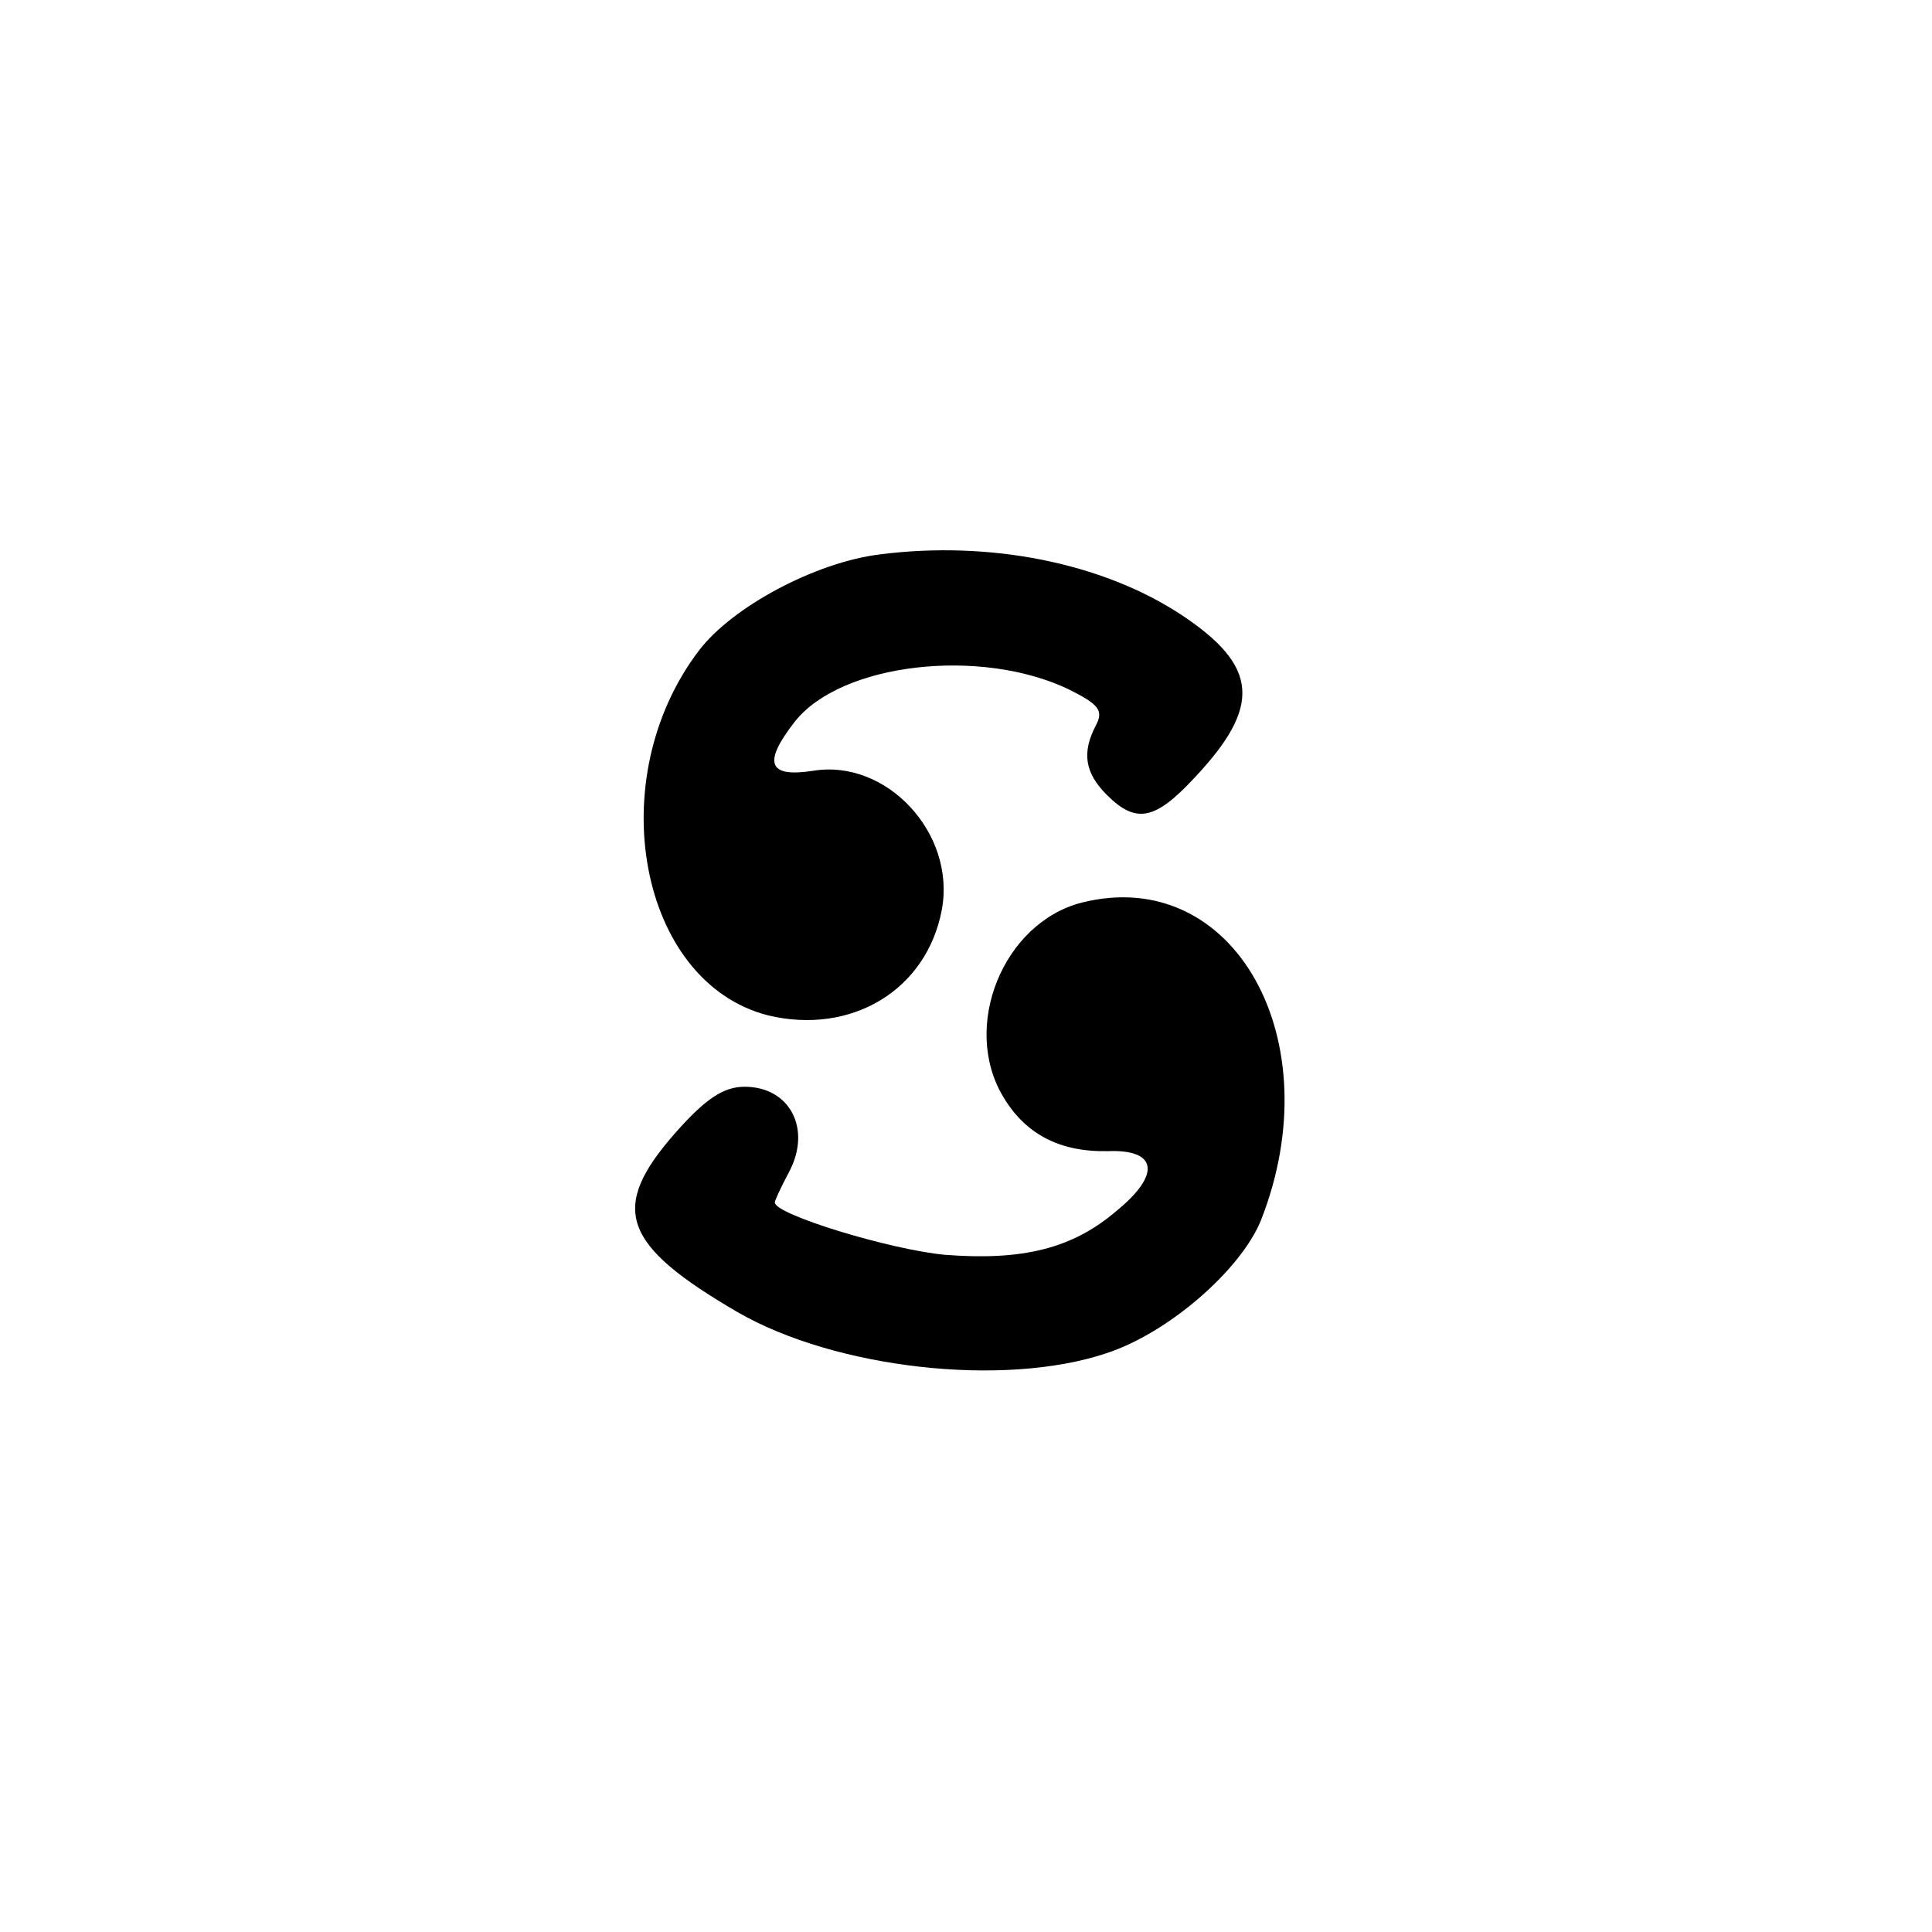 <?xml version="1.0" standalone="no"?>
<!DOCTYPE svg PUBLIC "-//W3C//DTD SVG 20010904//EN"
 "http://www.w3.org/TR/2001/REC-SVG-20010904/DTD/svg10.dtd">
<svg version="1.0" xmlns="http://www.w3.org/2000/svg"
 width="192pt" height="192pt" viewBox="0 0 192 192"
 preserveAspectRatio="xMidYMid meet">
<g transform="translate(0,192) scale(0.1,-0.1)"
fill="#000000" stroke="none">
811 c445 -92 729 -532 635 -987 -62 -301 -295 -546 -601 -630 -91 -26 -329
-26 -420 0 -291 80 -516 305 -596 596 -26 91 -26 329 0 420 120 433 542 692
982 601z"/>
<path d="M874 1369 c-64 -8 -146 -52 -179 -95 -98 -128 -60 -330 68 -363 83
-20 158 25 173 105 14 76 -55 150 -128 138 -45 -7 -50 8 -18 49 46 58 184 74
272 32 30 -15 35 -21 27 -36 -14 -27 -11 -47 11 -69 29 -29 48 -25 87 17 67
71 64 111 -13 162 -79 52 -191 74 -300 60z"/>
<path d="M1075 1023 c-78 -20 -120 -123 -78 -193 22 -37 56 -55 104 -54 49 2
53 -23 9 -59 -44 -38 -94 -50 -171 -44 -54 5 -169 40 -169 52 0 2 6 15 14 30
23 43 1 85 -44 85 -21 0 -39 -12 -69 -46 -66 -75 -53 -111 62 -178 97 -56 264
-75 366 -41 62 20 134 83 154 132 71 180 -27 354 -178 316z"/>
</g>
</svg>
